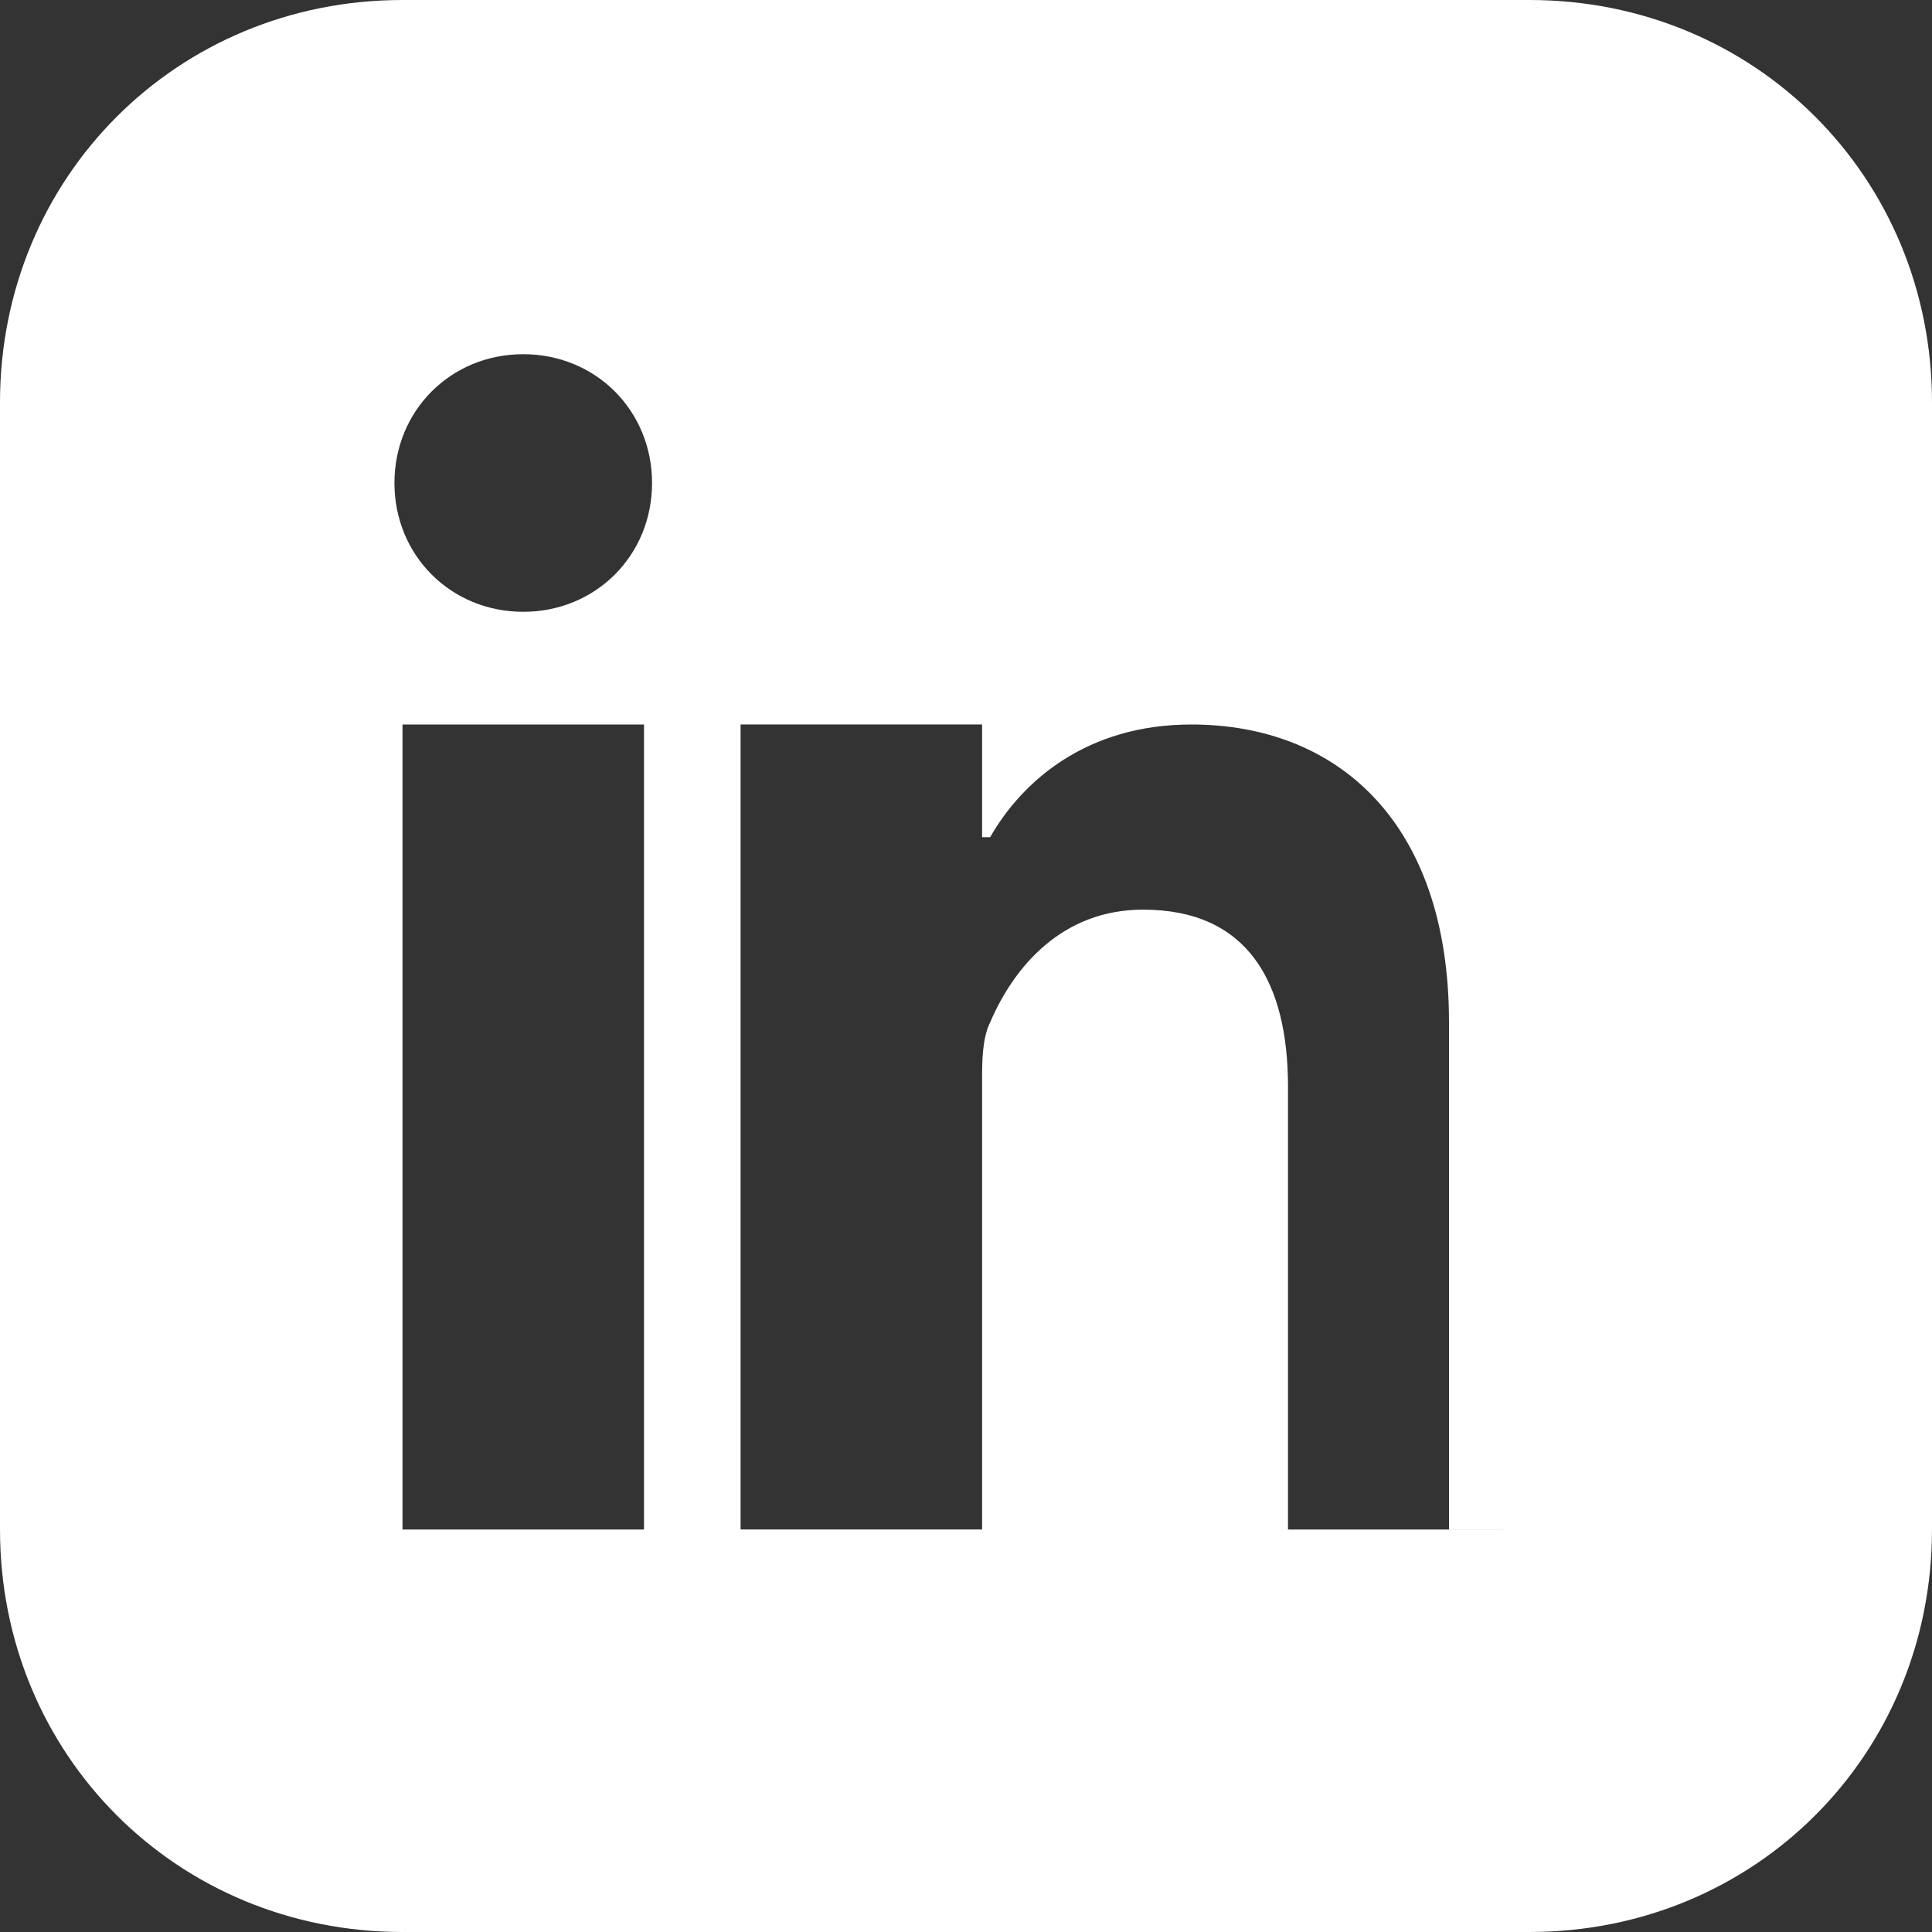 <svg
        xmlns="http://www.w3.org/2000/svg"
        viewBox="0 0 24 24"
        fill="white"
        className="w-6 h-6 "
      >
        <rect x="0" y="0" width="24" height="24" fill="#333333" stroke="none"/>
        <path d="M19 0h-14c-2.8 0-5 2.2-5 5v14c0 2.8 2.2 5 5 5h14c2.8 0 5-2.2 5-5v-14c0-2.8-2.2-5-5-5zm-11 19h-3v-10h3v10zm-1.5-11.4c-.9 0-1.6-.7-1.6-1.6s.7-1.6 1.6-1.6 1.6.7 1.6 1.6-.7 1.6-1.6 1.6zm12.5 11.4h-3v-5.5c0-1.3-.5-2.2-1.8-2.2-1 0-1.6.7-1.9 1.4-.1.2-.1.5-.1.7v5.6h-3v-10h3v1.4h.1c.4-.7 1.2-1.4 2.5-1.4 1.8 0 3.2 1.2 3.2 3.7v6.3z" />
      </svg>
